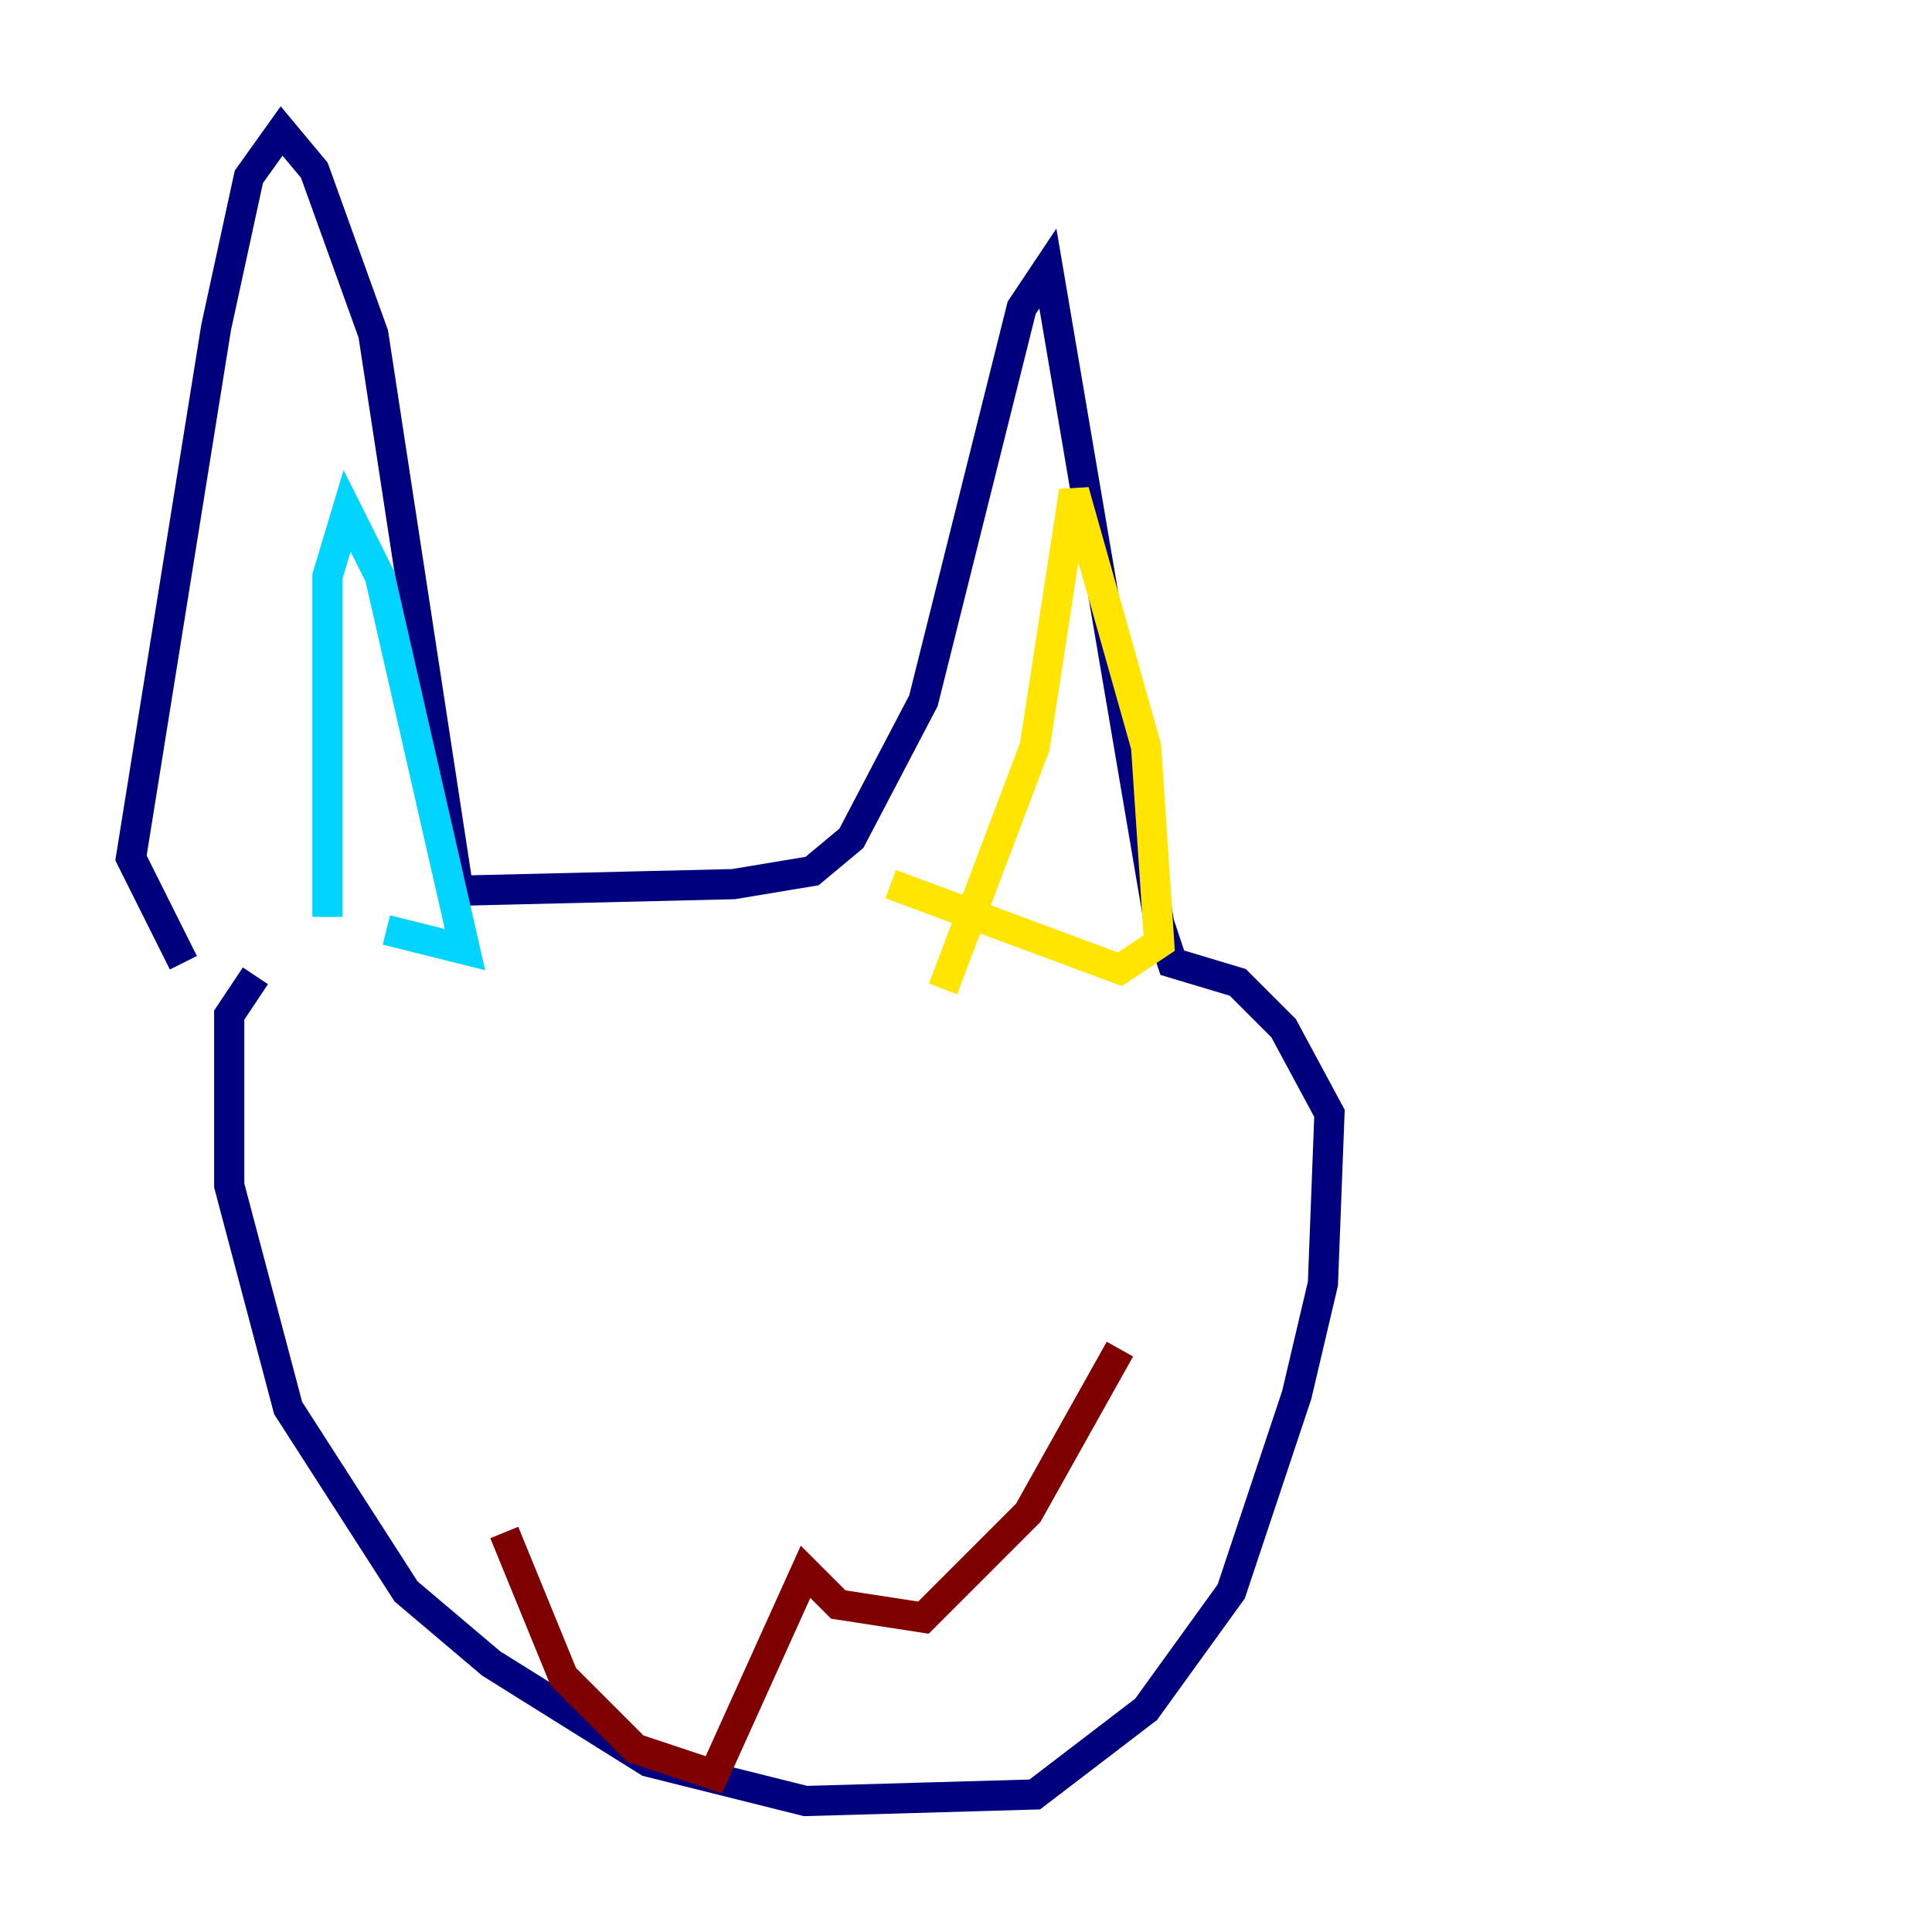 <?xml version="1.0" encoding="utf-8" ?>
<svg baseProfile="tiny" height="128" version="1.2" viewBox="0,0,128,128" width="128" xmlns="http://www.w3.org/2000/svg" xmlns:ev="http://www.w3.org/2001/xml-events" xmlns:xlink="http://www.w3.org/1999/xlink"><defs /><polyline fill="none" points="16.922,64.651 15.186,67.254 15.186,78.536 19.091,93.288 26.902,105.437 32.542,110.21 42.956,116.719 53.37,119.322 68.556,118.888 75.932,113.248 81.573,105.437 85.912,92.42 87.647,85.044 88.081,73.763 85.044,68.122 82.007,65.085 77.668,63.783 76.8,61.18 69.424,17.79 67.688,20.393 61.18,46.427 56.407,55.539 53.803,57.709 48.597,58.576 30.373,59.01 24.732,22.129 20.827,11.281 18.658,8.678 16.488,11.715 14.319,21.695 8.678,56.841 12.149,63.783" stroke="#00007f" stroke-width="2" /><polyline fill="none" points="21.695,60.746 21.695,38.183 22.997,33.844 25.166,38.183 30.807,62.915 25.6,61.614" stroke="#00d4ff" stroke-width="2" /><polyline fill="none" points="62.481,65.519 68.556,49.464 71.159,32.542 75.932,49.464 76.8,62.481 74.197,64.217 59.01,58.576" stroke="#ffe500" stroke-width="2" /><polyline fill="none" points="33.41,101.532 37.315,111.078 42.088,115.851 47.295,117.586 53.37,104.136 55.539,106.305 61.18,107.173 68.122,100.231 74.197,89.383" stroke="#7f0000" stroke-width="2" /></svg>